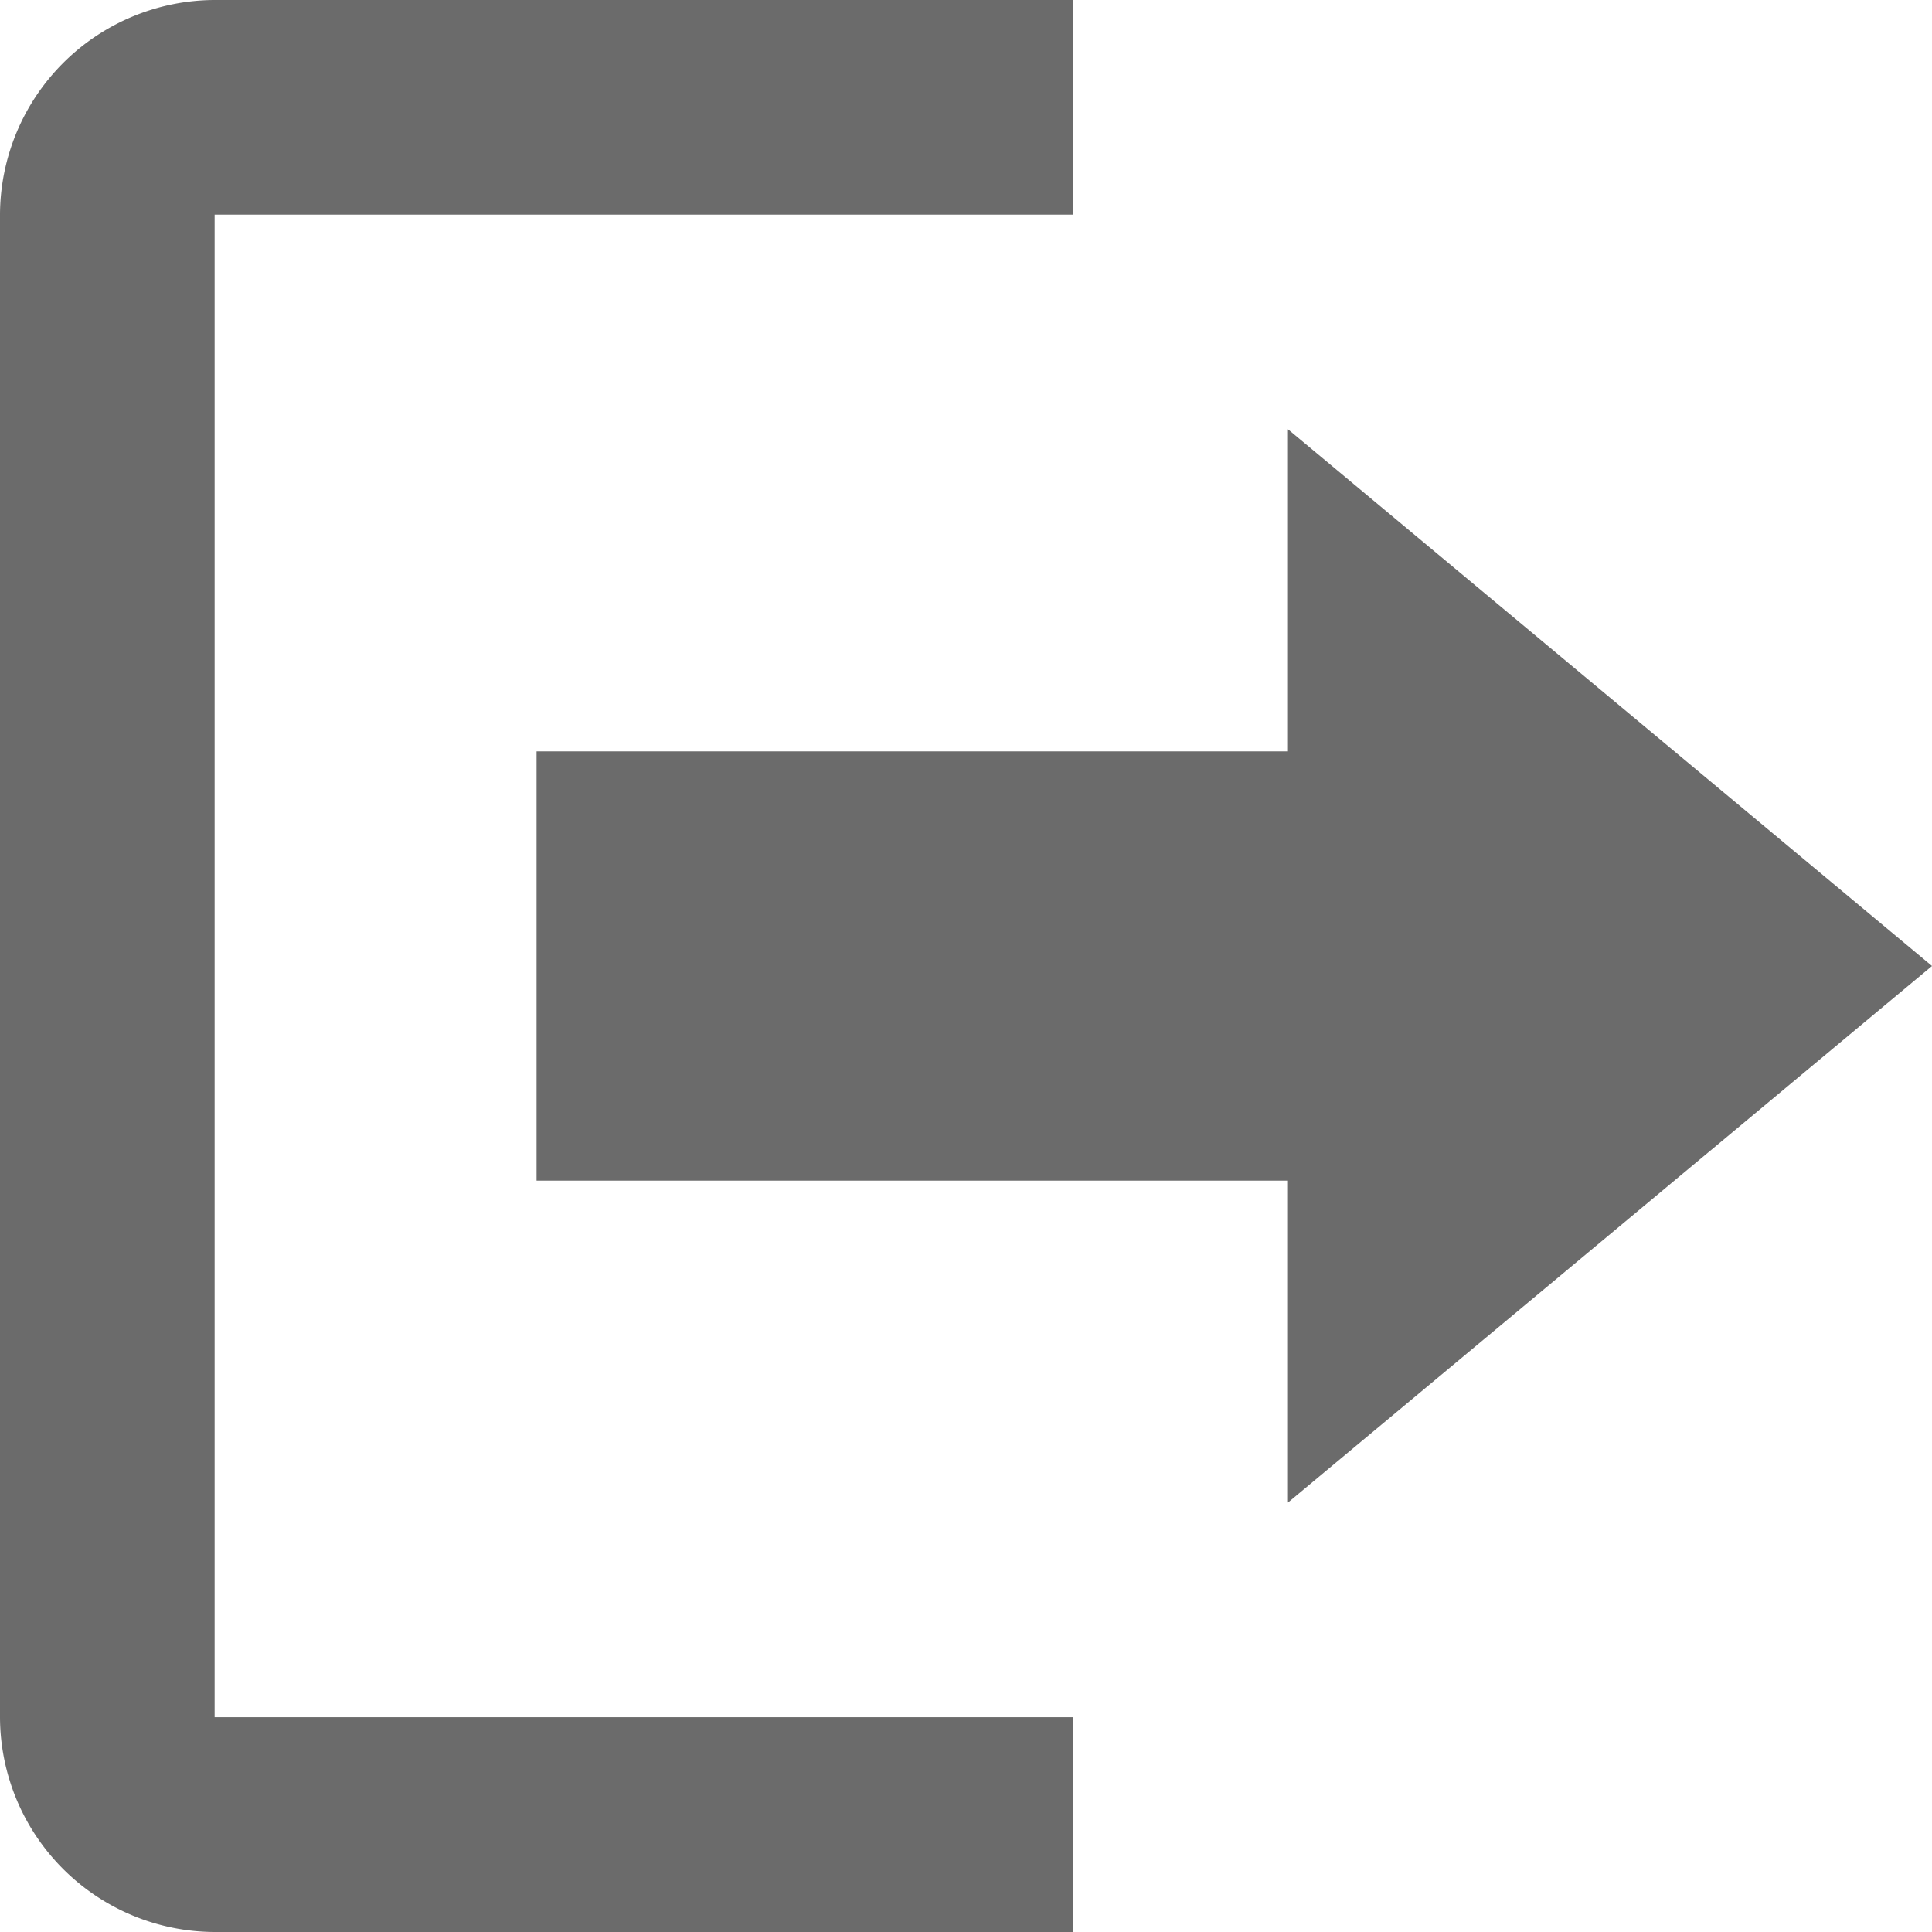 <svg xmlns="http://www.w3.org/2000/svg" width="11" height="11" viewBox="0 0 11 11">
  <path id="log-out" d="M12.6,7.1,8.933,4.044V5.878H4.655V8.322H8.933v1.833ZM2.822,2.822H7.711V1.6H2.822A1.226,1.226,0,0,0,1.6,2.822v8.555A1.226,1.226,0,0,0,2.822,12.6H7.711V11.377H2.822V2.822Z" transform="translate(-1.6 -1.6)" fill="#6b6b6b"/>
</svg>
